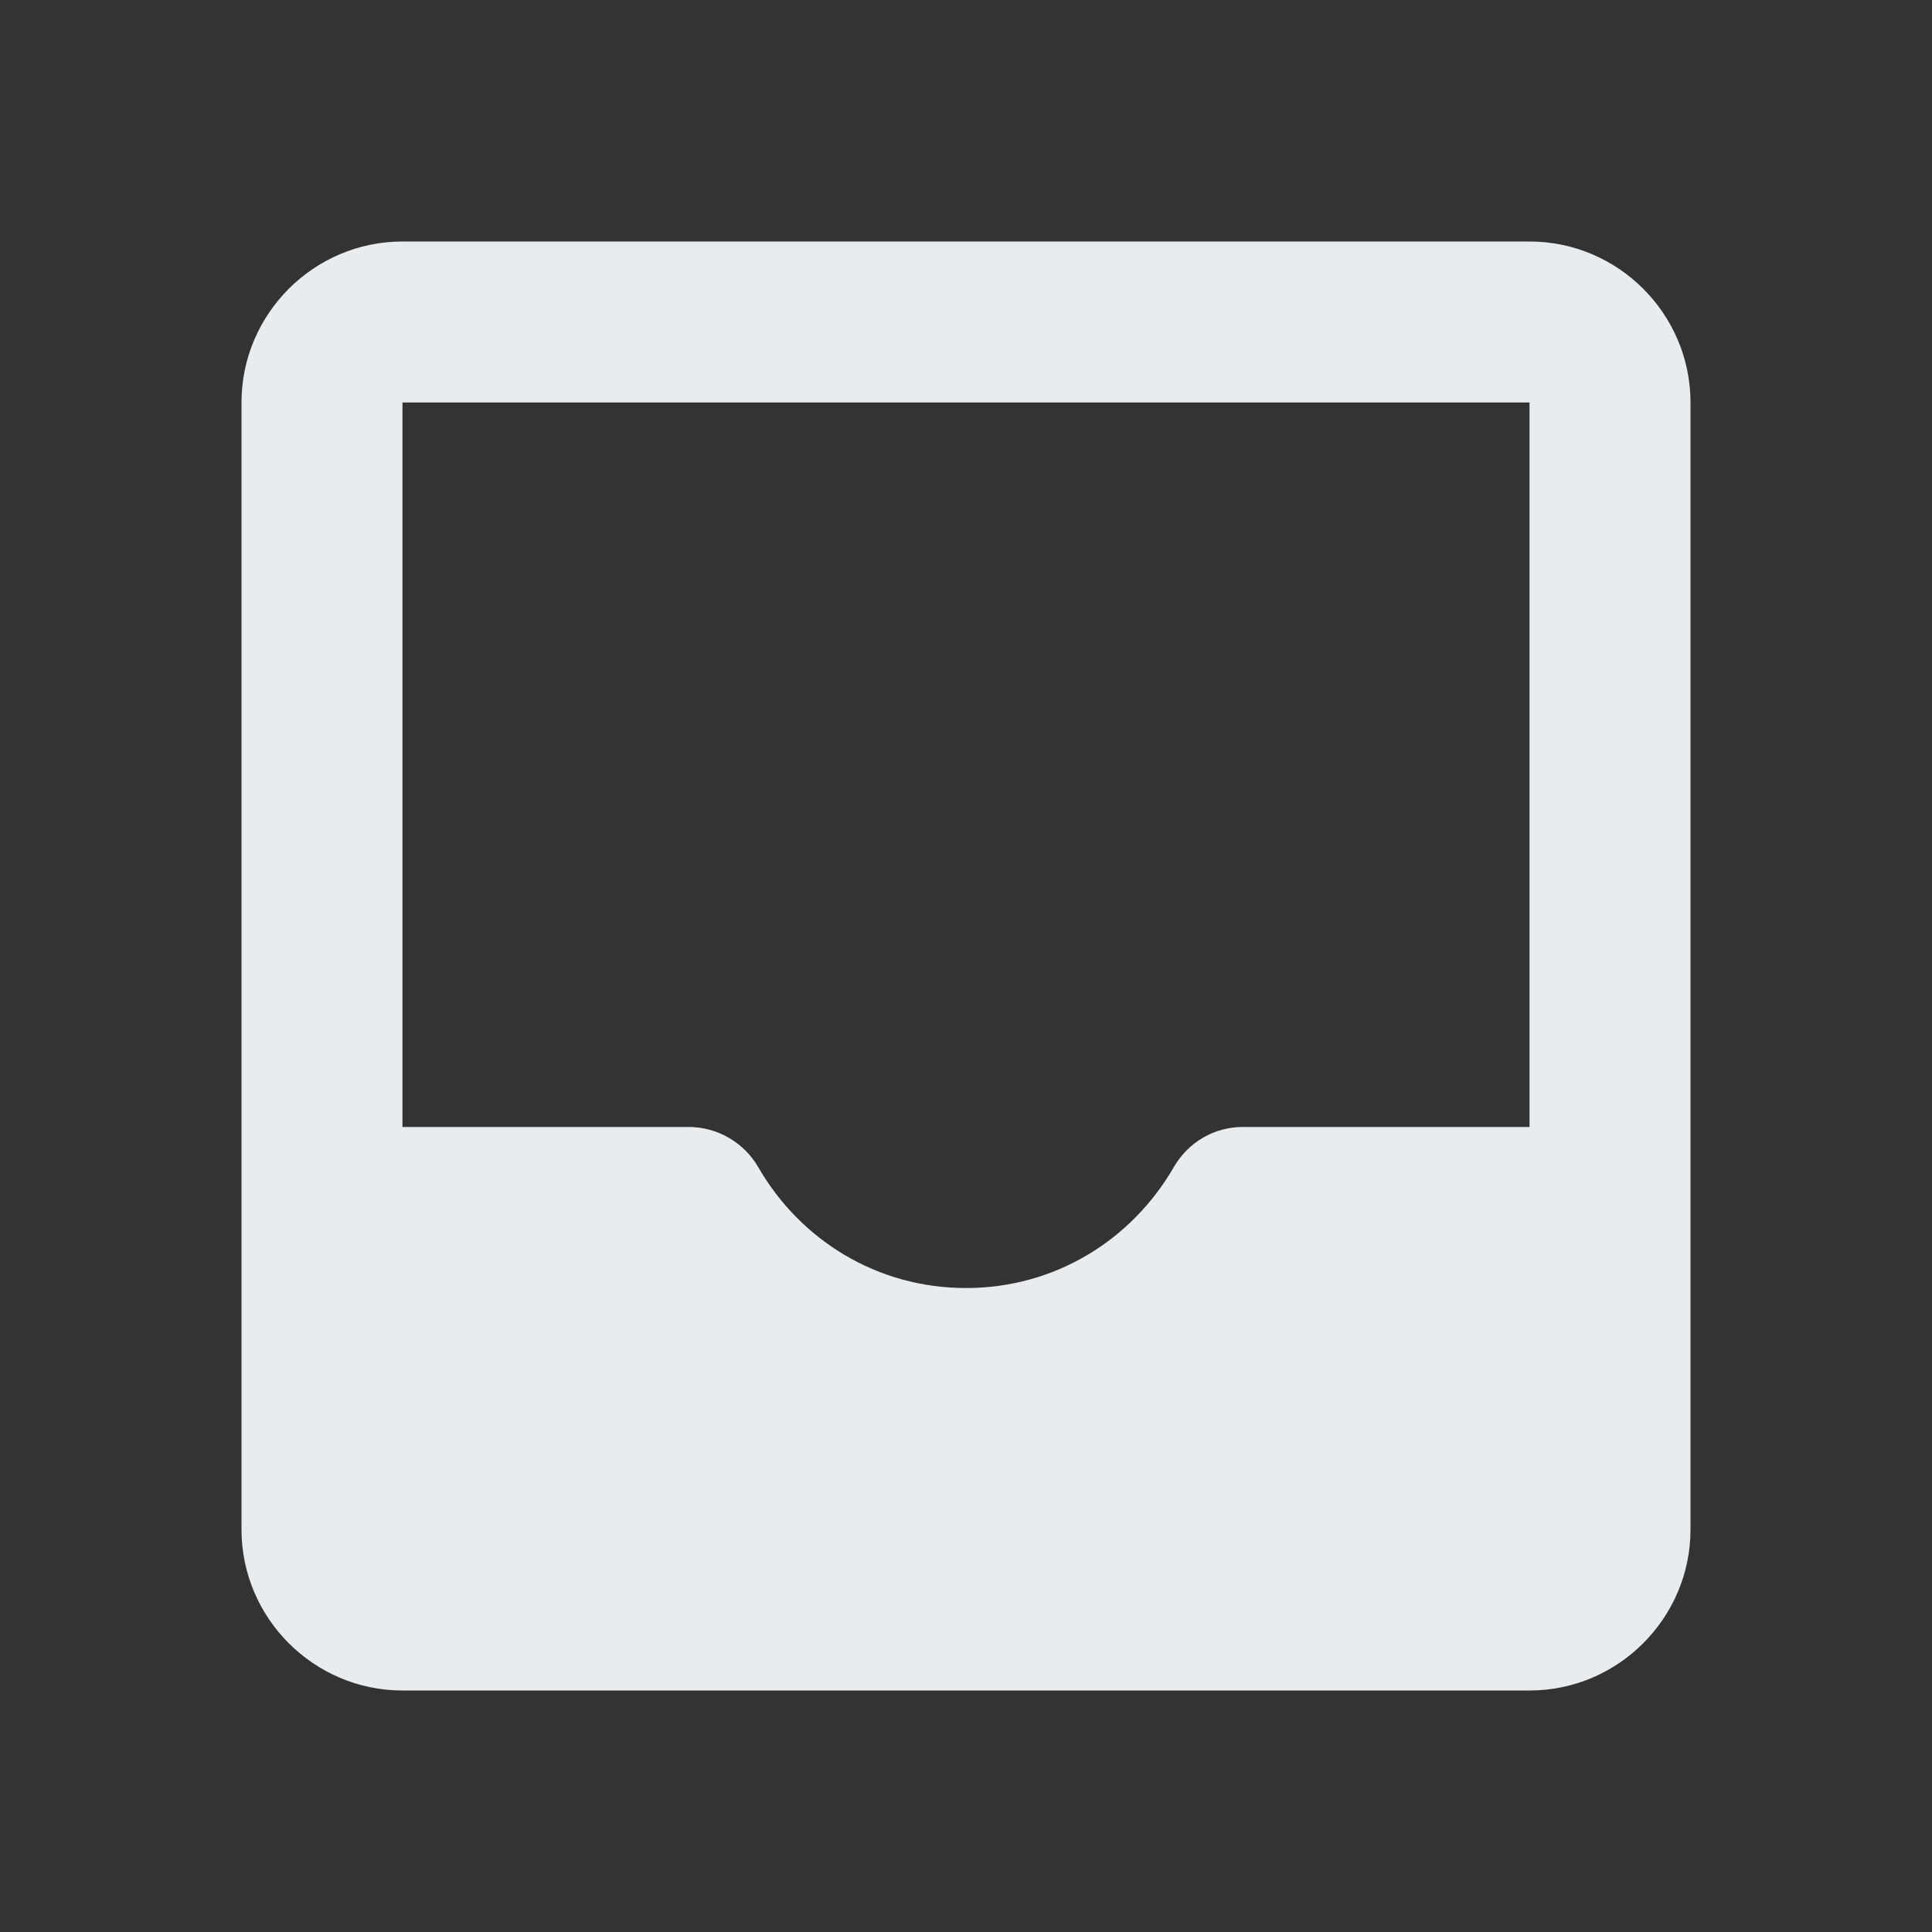 <svg width="25" height="25" viewBox="0 0 25 25" fill="none" xmlns="http://www.w3.org/2000/svg">
<rect x="0" y="0" width="25" height="25" fill="#333333" stroke="none"/>
<path d="M19.792 3.125H5.208C4.062 3.125 3.125 4.062 3.125 5.208V19.792C3.125 20.938 4.062 21.875 5.208 21.875H19.792C20.938 21.875 21.875 20.938 21.875 19.792V5.208C21.875 4.062 20.938 3.125 19.792 3.125ZM19.792 5.208V14.583H16.083C15.708 14.583 15.375 14.781 15.188 15.104C14.646 16.042 13.656 16.667 12.5 16.667C11.344 16.667 10.354 16.042 9.812 15.104C9.722 14.947 9.591 14.816 9.434 14.725C9.277 14.633 9.098 14.584 8.917 14.583H5.208V5.208H19.792Z" fill="#e9ecef"/>
</svg>
